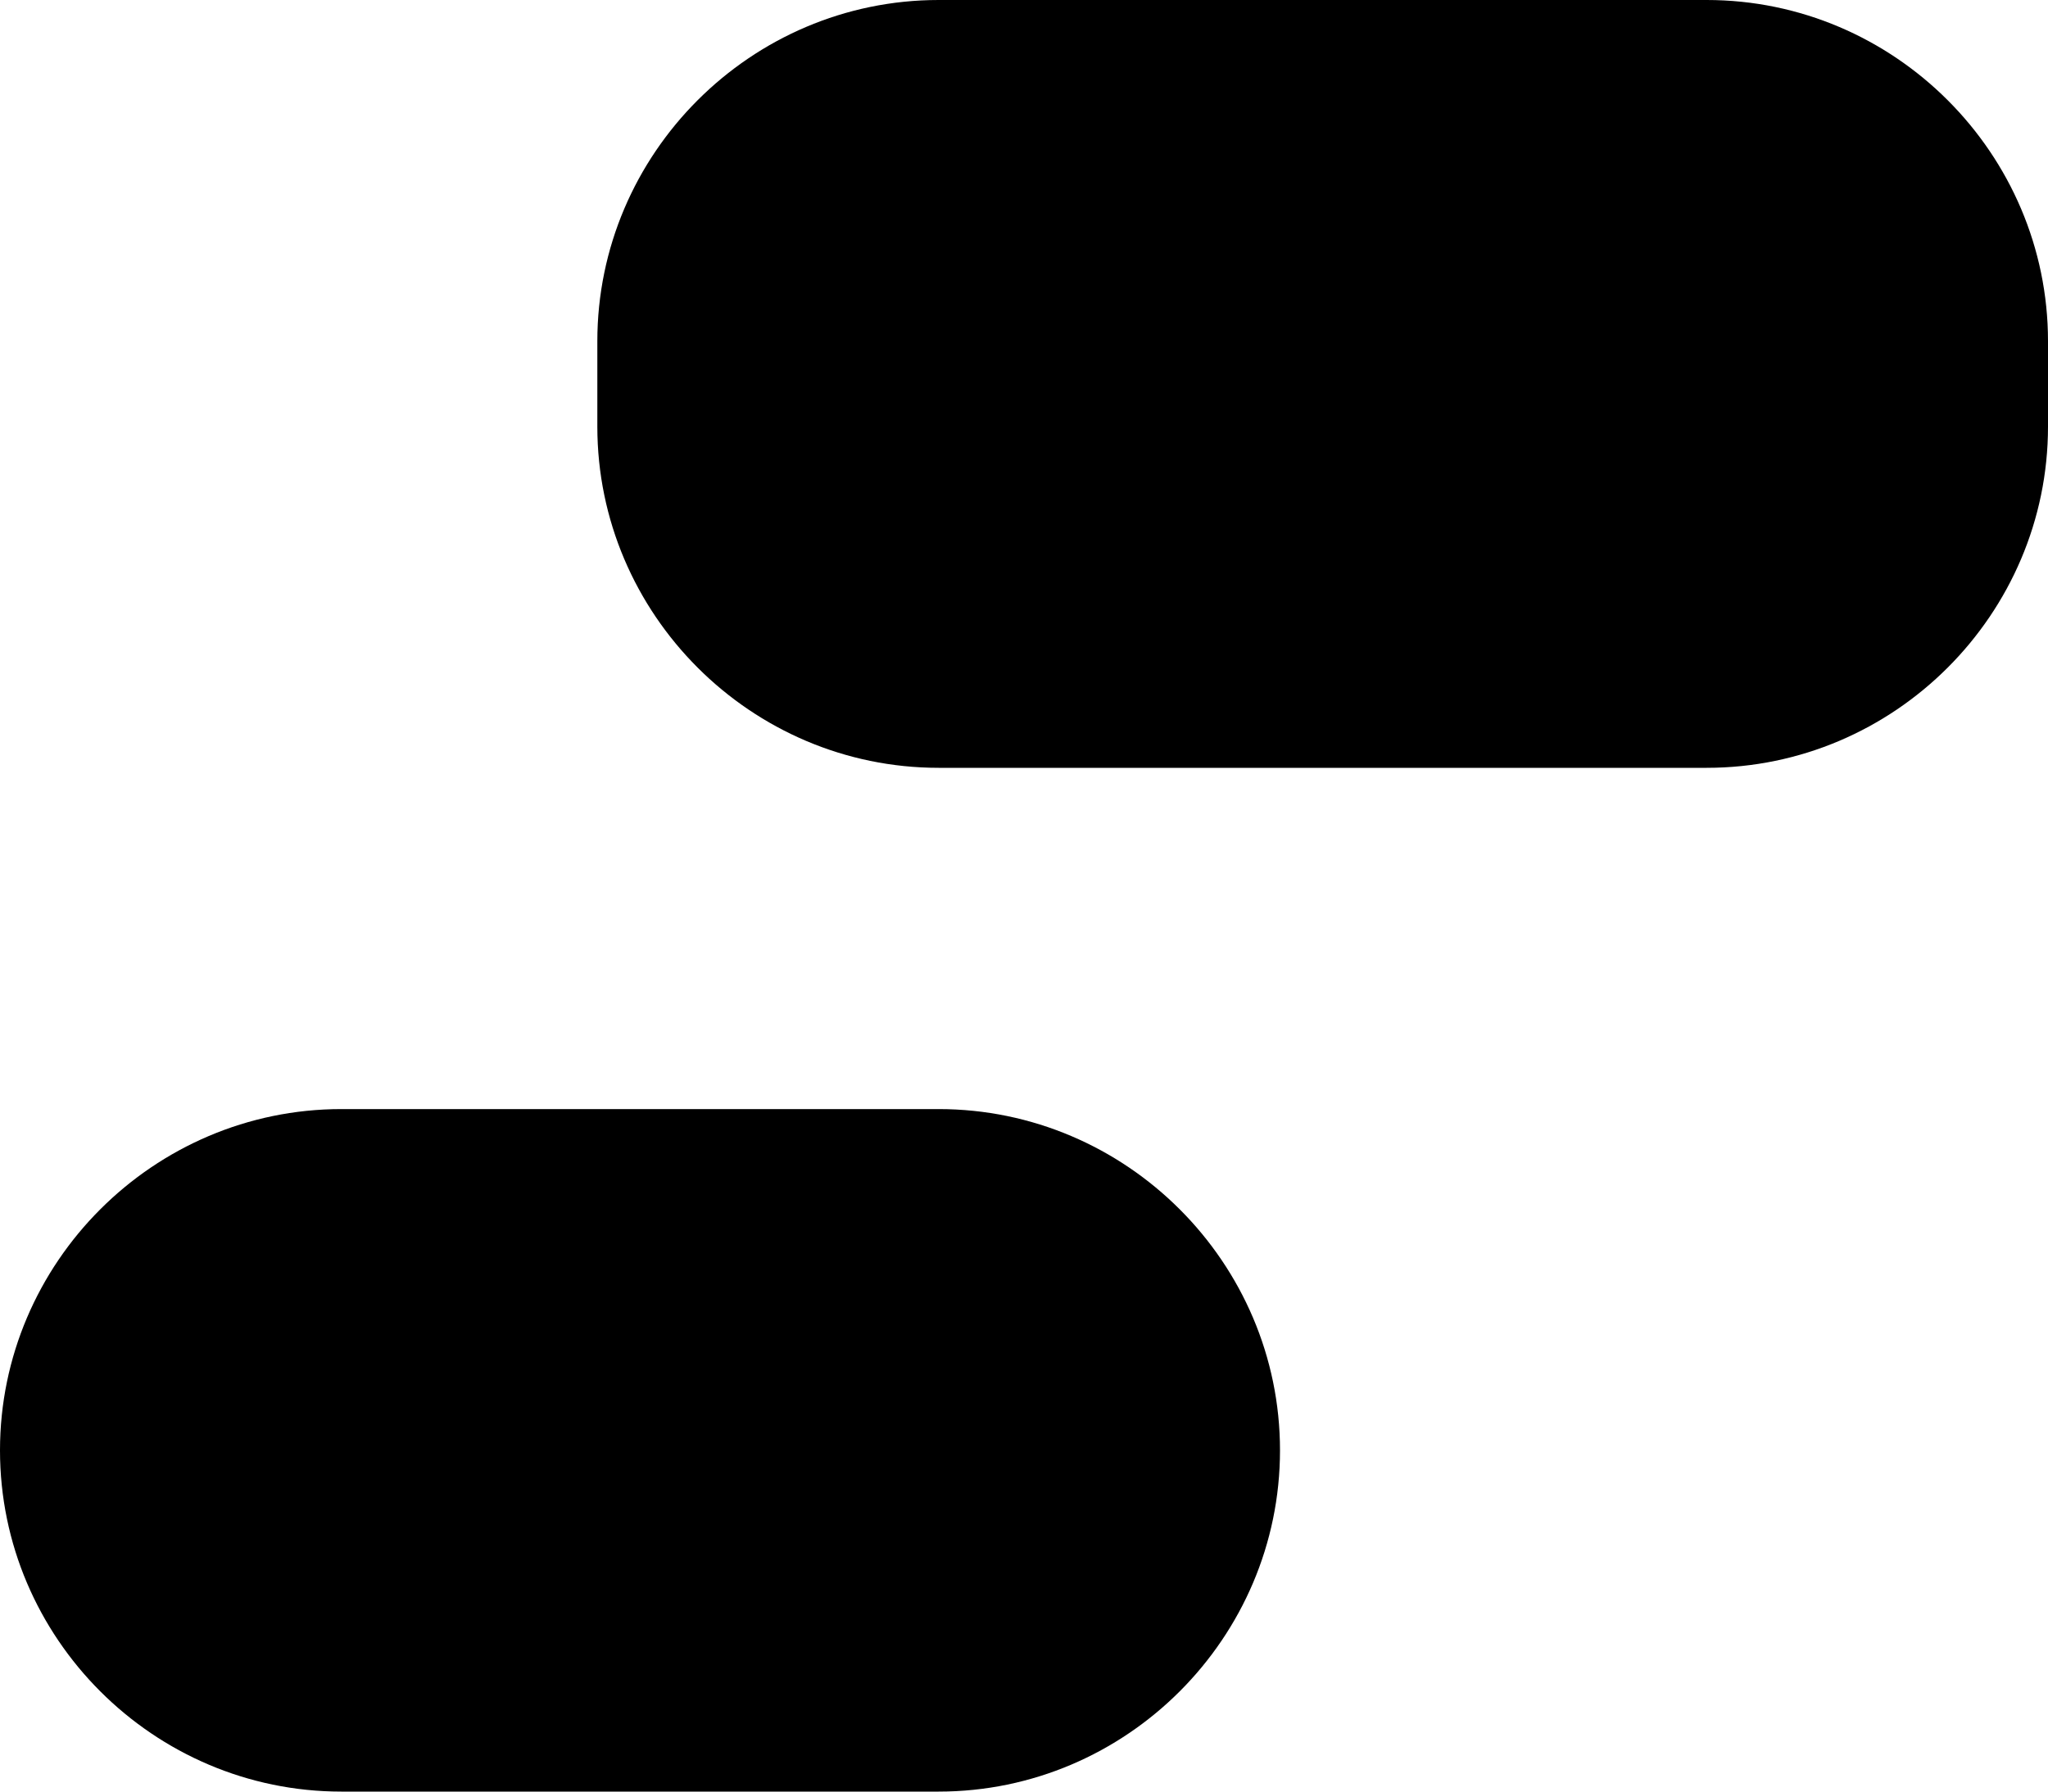<svg width="24" height="21" viewBox="0 0 24 21" fill="none" xmlns="http://www.w3.org/2000/svg">
<path d="M15 17C15 19.2 13.2 21 11 21H4C1.8 21 0 19.2 0 17C0 14.8 1.8 13 4 13H11C13.2 13 15 14.8 15 17Z" fill="currentColor"/>
<path d="M24 5C24 7.2 22.2 9 20 9H11C8.8 9 7 7.2 7 5V4C7 1.8 8.8 0 11 0H20C22.2 0 24 1.8 24 4V5Z" fill="currentColor"/>
</svg>
